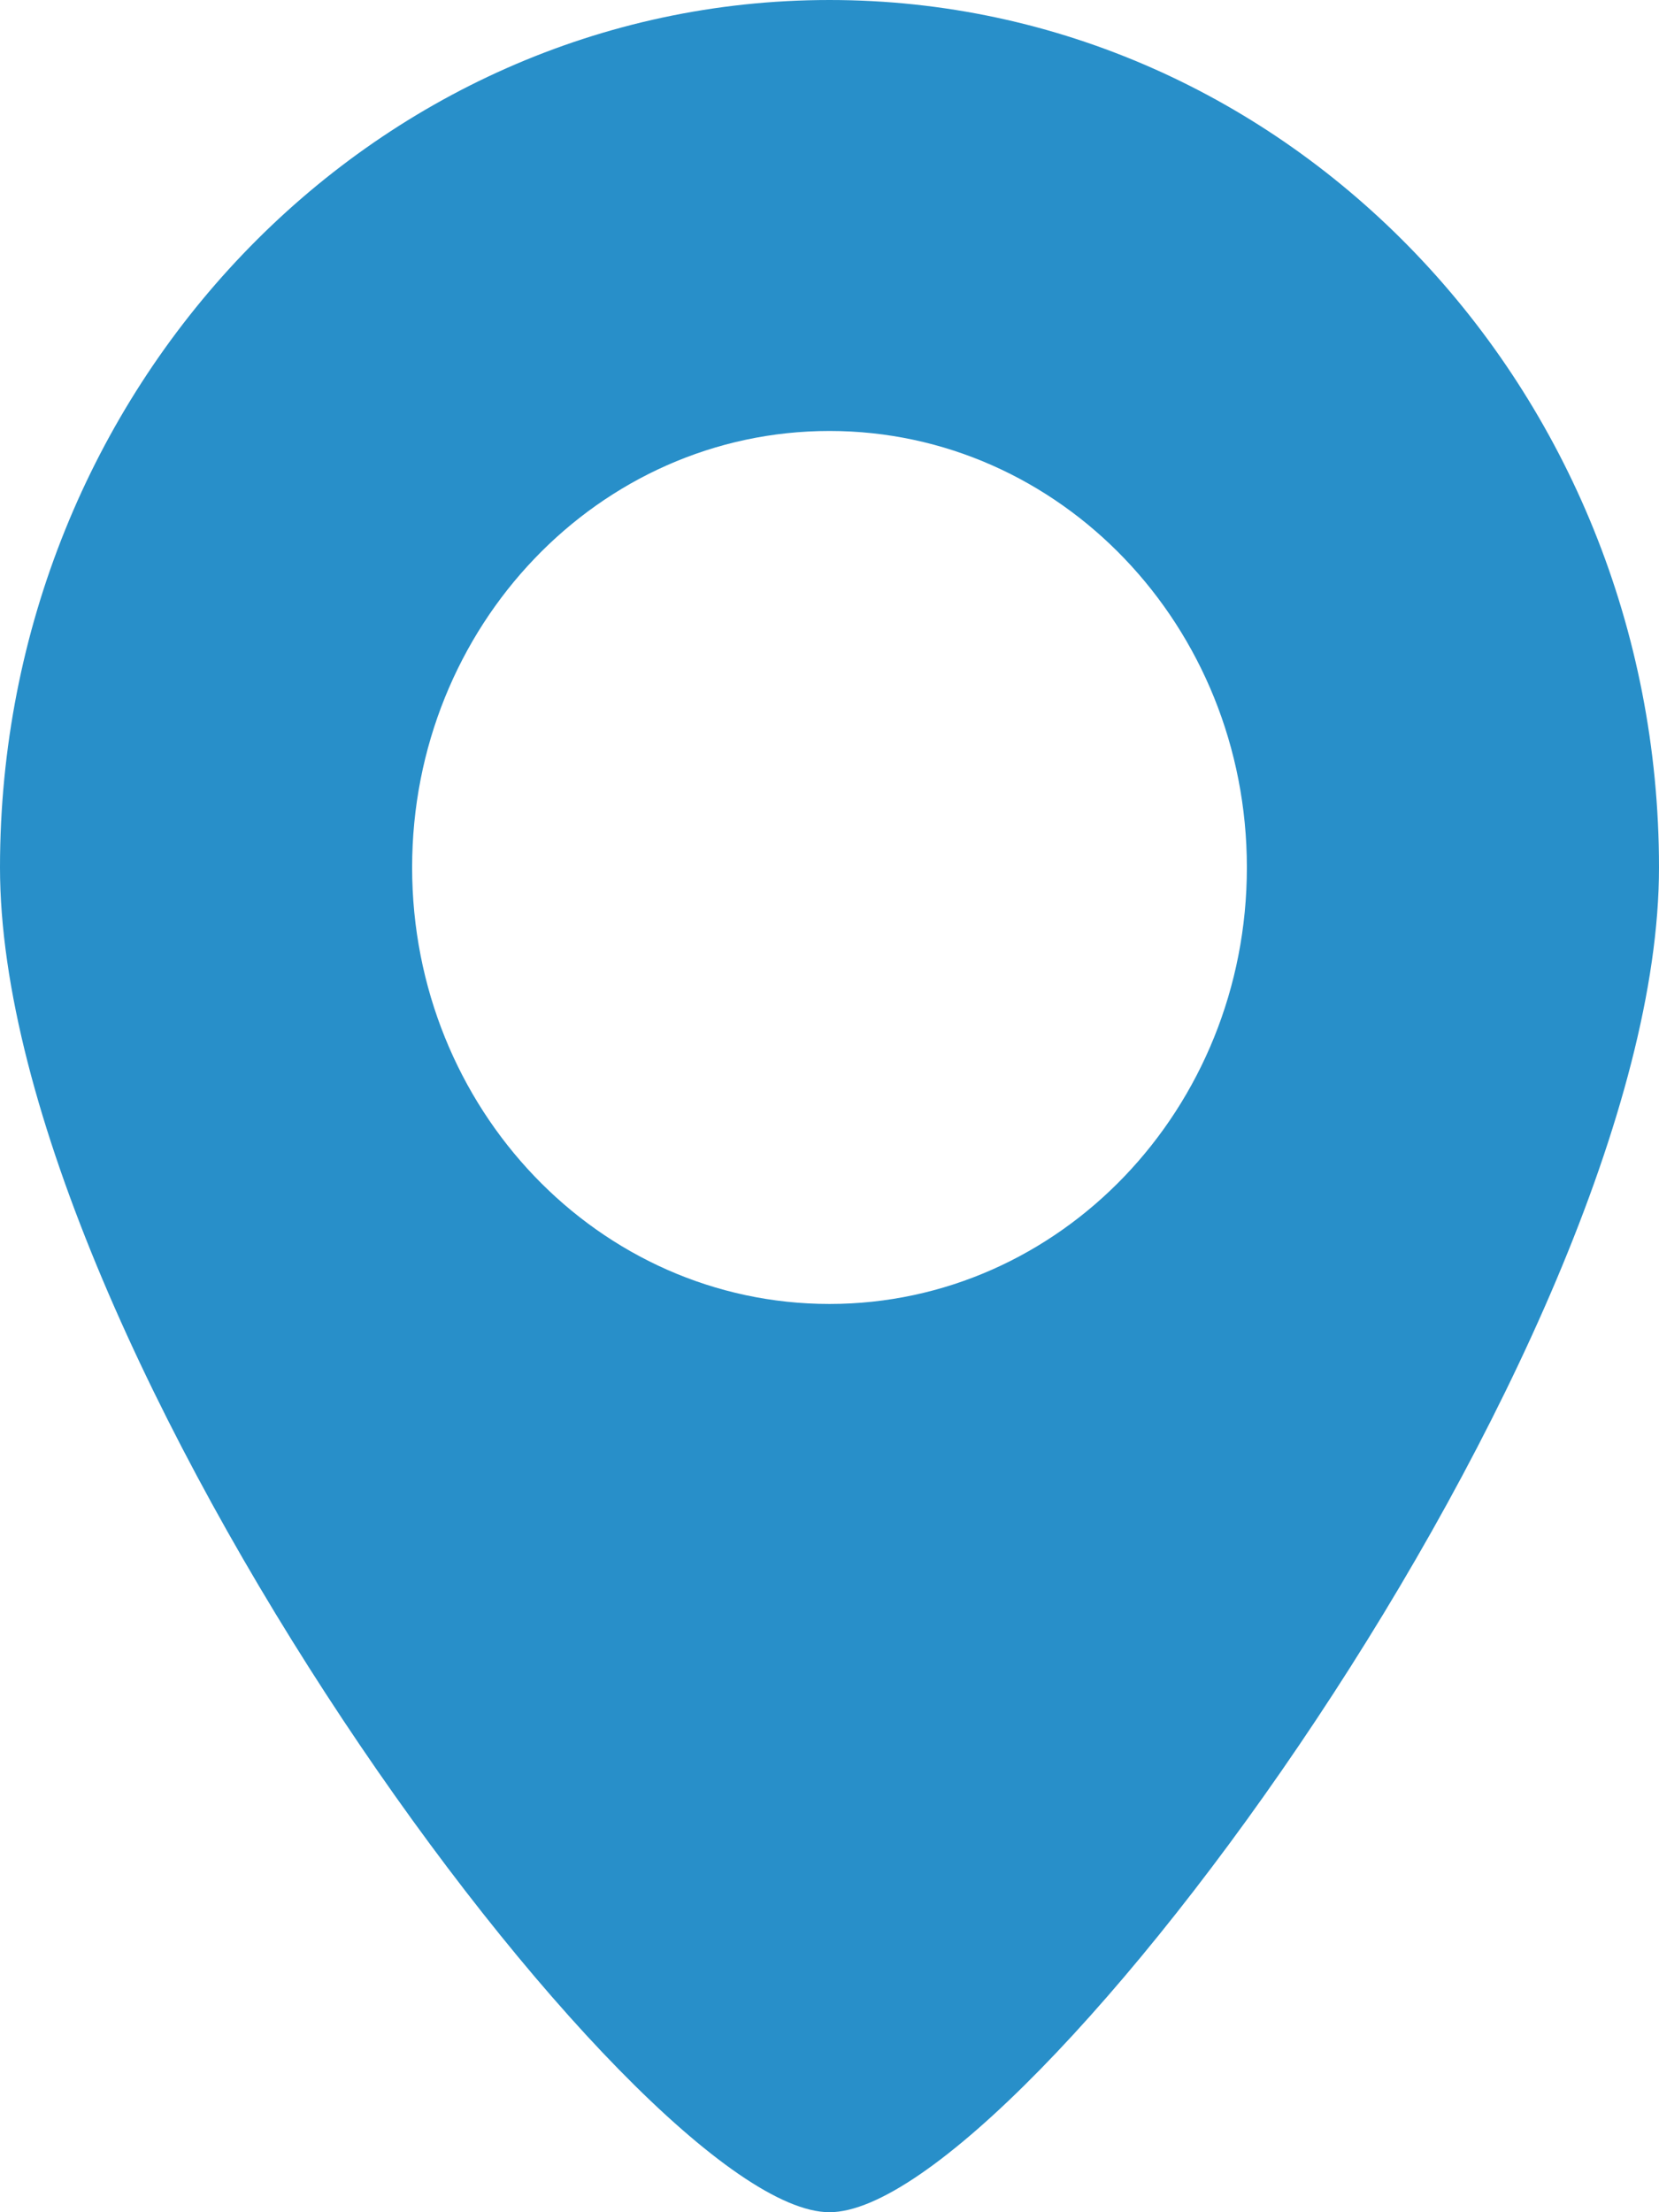 <svg width="12" height="16" viewBox="0 0 12 16" version="1.1" xmlns="http://www.w3.org/2000/svg" xmlns:xlink="http://www.w3.org/1999/xlink">
<g id="Canvas" fill="none">
<g id="position">
<rect width="12" height="16" fill="white"/>
<g id="Vector">
<path d="M 6 1.36376e-08C 2.685 1.36376e-08 0 2.81 0 6.274C 0 9.738 4.61 16 6 16C 7.39 16 12 9.74 12 6.274C 12 2.808 9.315 1.36376e-08 6 1.36376e-08ZM 6 9.431C 4.333 9.431 2.981 8.019 2.981 6.274C 2.981 4.53 4.332 3.117 6 3.117C 7.668 3.117 9.019 4.53 9.019 6.274C 9.019 8.019 7.667 9.431 6 9.431Z" fill="#288FC9"/>
</g>
</g>
</g>
</svg>

